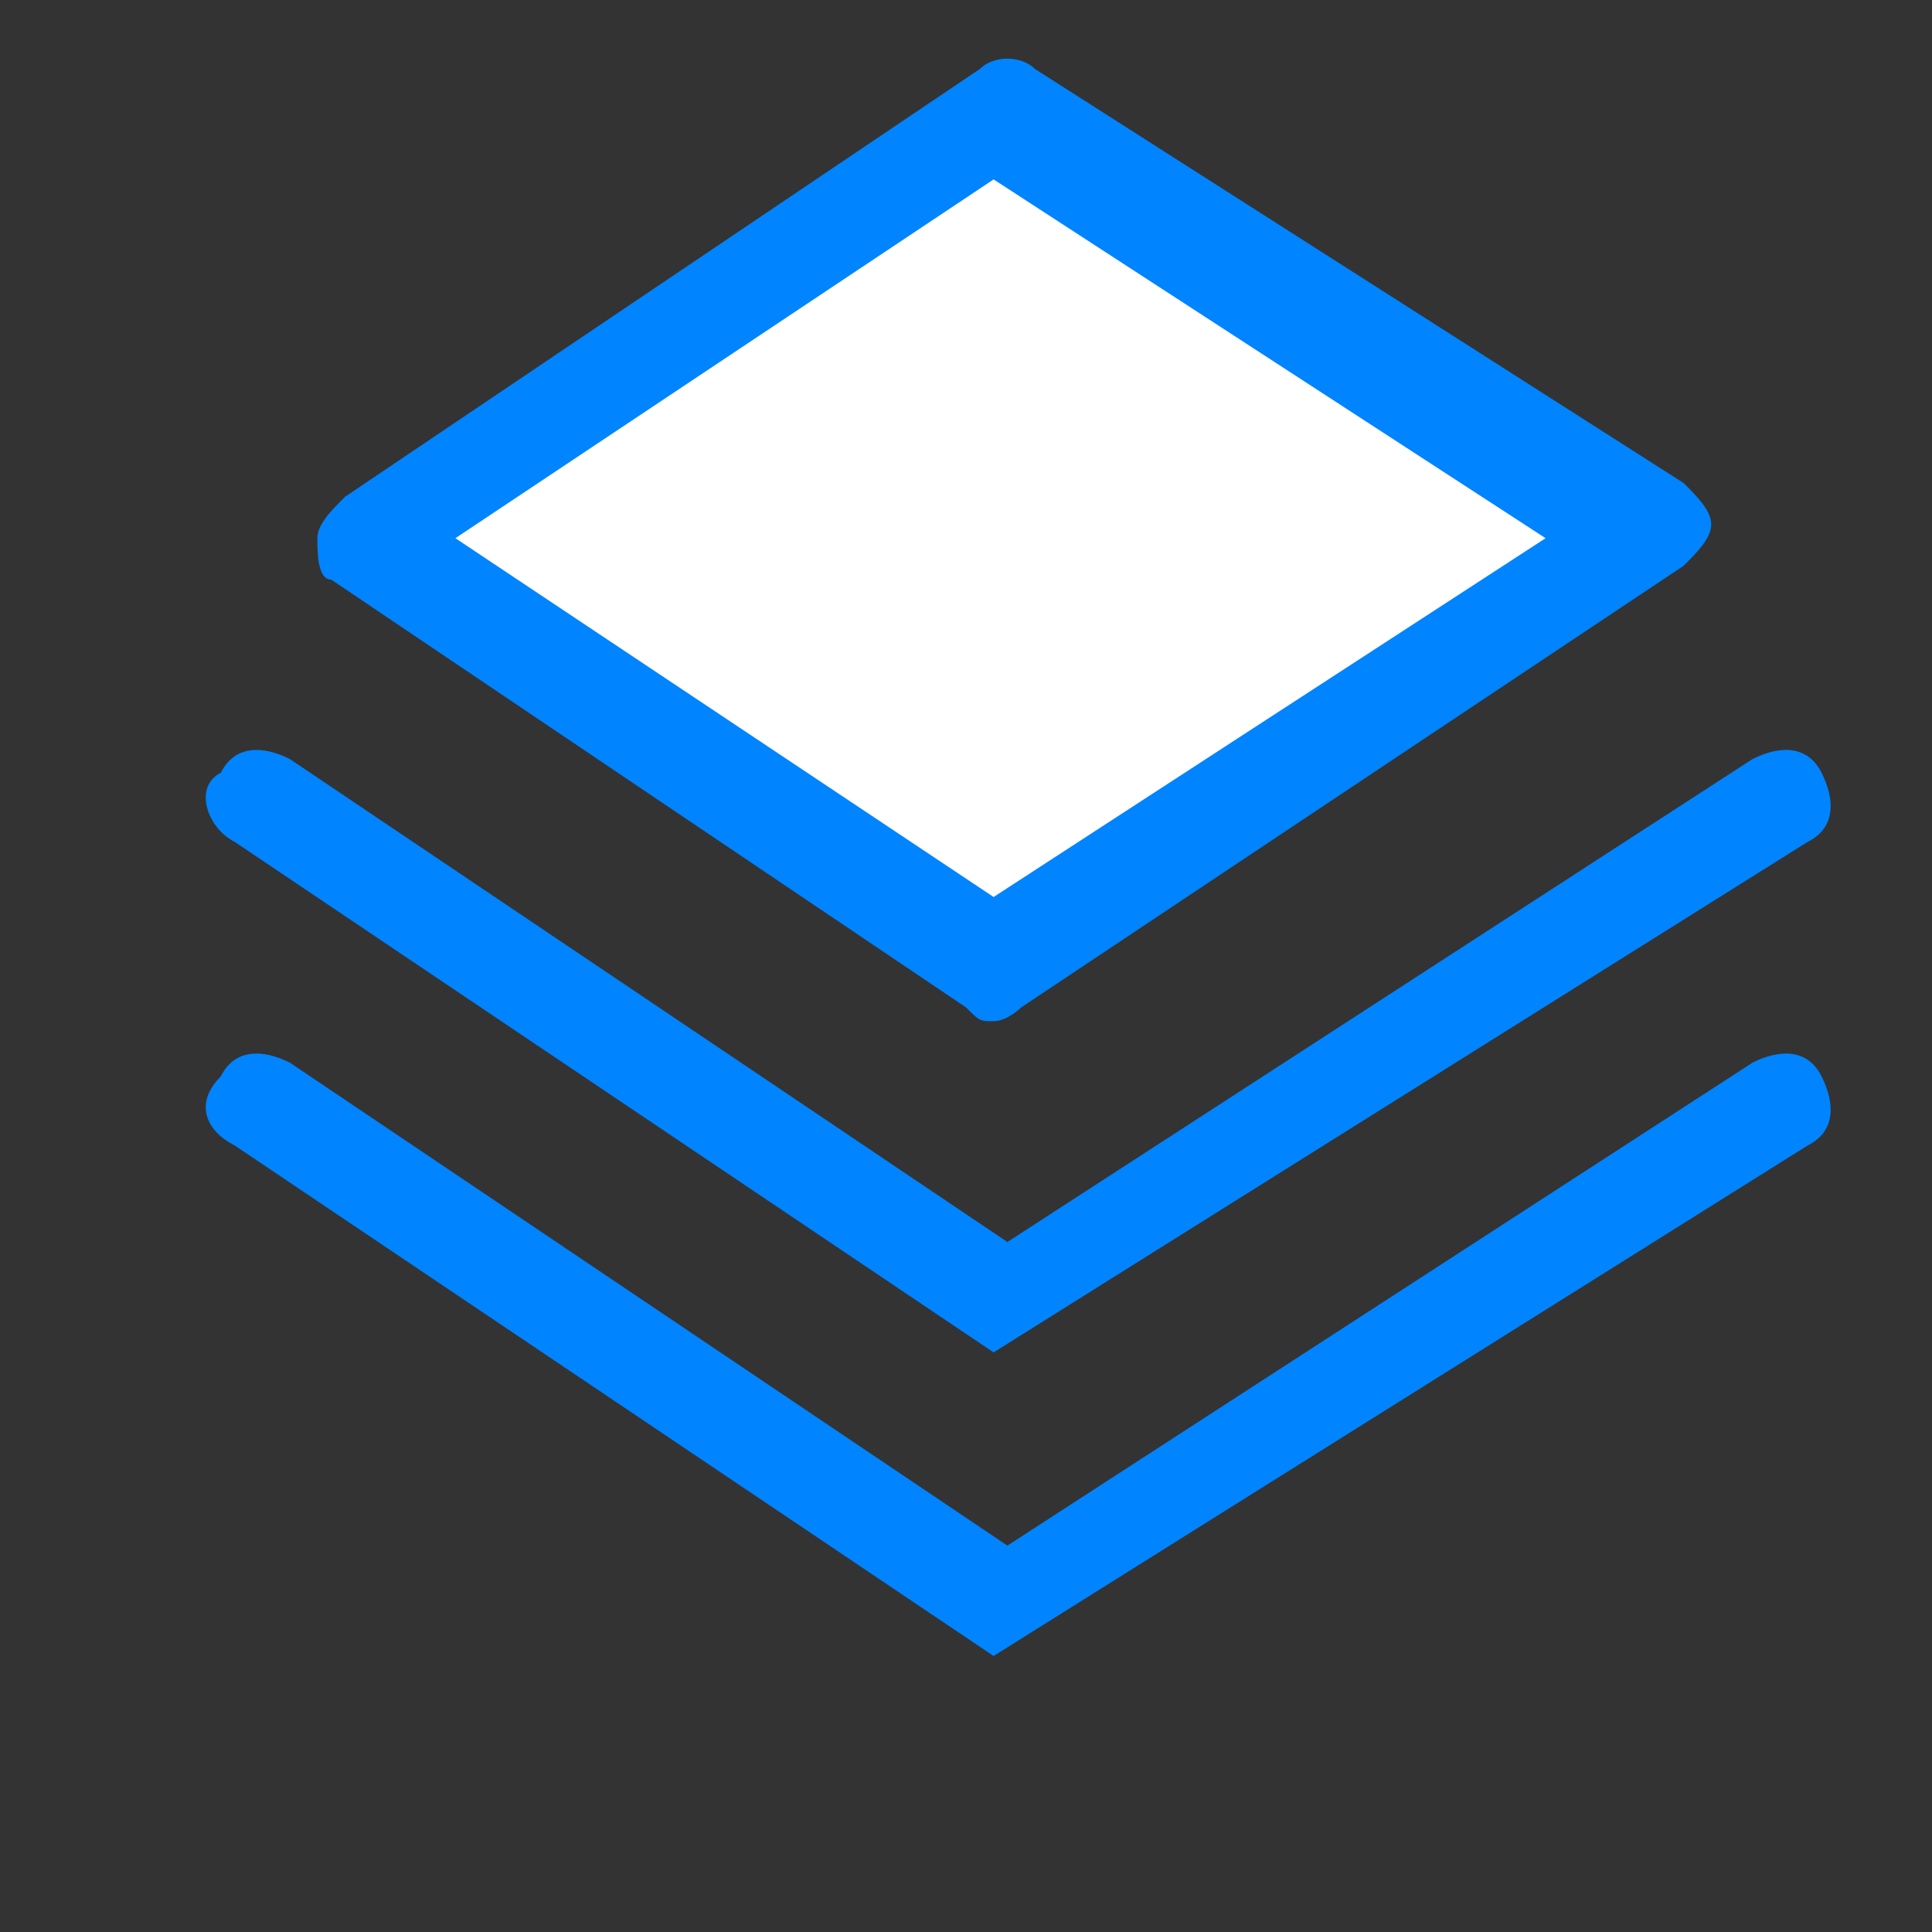 <!DOCTYPE svg PUBLIC "-//W3C//DTD SVG 1.1//EN" "http://www.w3.org/Graphics/SVG/1.1/DTD/svg11.dtd">
<!-- Uploaded to: SVG Repo, www.svgrepo.com, Transformed by: SVG Repo Mixer Tools -->
<svg width="800px" height="800px" viewBox="0 0 1024 1024" class="icon" version="1.1" xmlns="http://www.w3.org/2000/svg" fill="#000000">
<rect x="0" y="0" width="1024" height="1024" fill="#333333" stroke="none"/>
<g id="SVGRepo_bgCarrier" stroke-width="0"/>
<g id="SVGRepo_tracerCarrier" stroke-linecap="round" stroke-linejoin="round"/>
<g id="SVGRepo_iconCarrier">
<path d="M526.629 512L190.171 285.257l343.771-219.429 336.457 219.429z" fill="#ffffff"/>
<path d="M526.629 541.257c-7.314 0-7.314 0-14.629-7.314L175.543 307.2c-7.314 0-7.314-14.629-7.314-21.943 0-7.314 7.314-14.629 14.629-21.943L519.314 36.571c7.314-7.314 21.943-7.314 29.257 0l343.771 219.429c7.314 7.314 14.629 14.629 14.629 21.943 0 7.314-7.314 14.629-14.629 21.943L541.257 533.943s-7.314 7.314-14.629 7.314zM241.371 285.257l285.257 190.171 292.571-190.171-292.571-190.171-285.257 190.171z" fill="#0084ff"/>
<path d="M526.629 716.8L124.343 446.171c-14.629-7.314-21.943-29.257-7.314-36.571 7.314-14.629 21.943-14.629 36.571-7.314L533.943 658.286l394.971-256c14.629-7.314 29.257-7.314 36.571 7.314s7.314 29.257-7.314 36.571L526.629 716.8z" fill="#0084ff"/>
<path d="M526.629 877.714L124.343 607.086c-14.629-7.314-21.943-21.943-7.314-36.571 7.314-14.629 21.943-14.629 36.571-7.314l380.343 256 394.971-256c14.629-7.314 29.257-7.314 36.571 7.314 7.314 14.629 7.314 29.257-7.314 36.571L526.629 877.714z" fill="#0084ff"/>
</g>
</svg>
